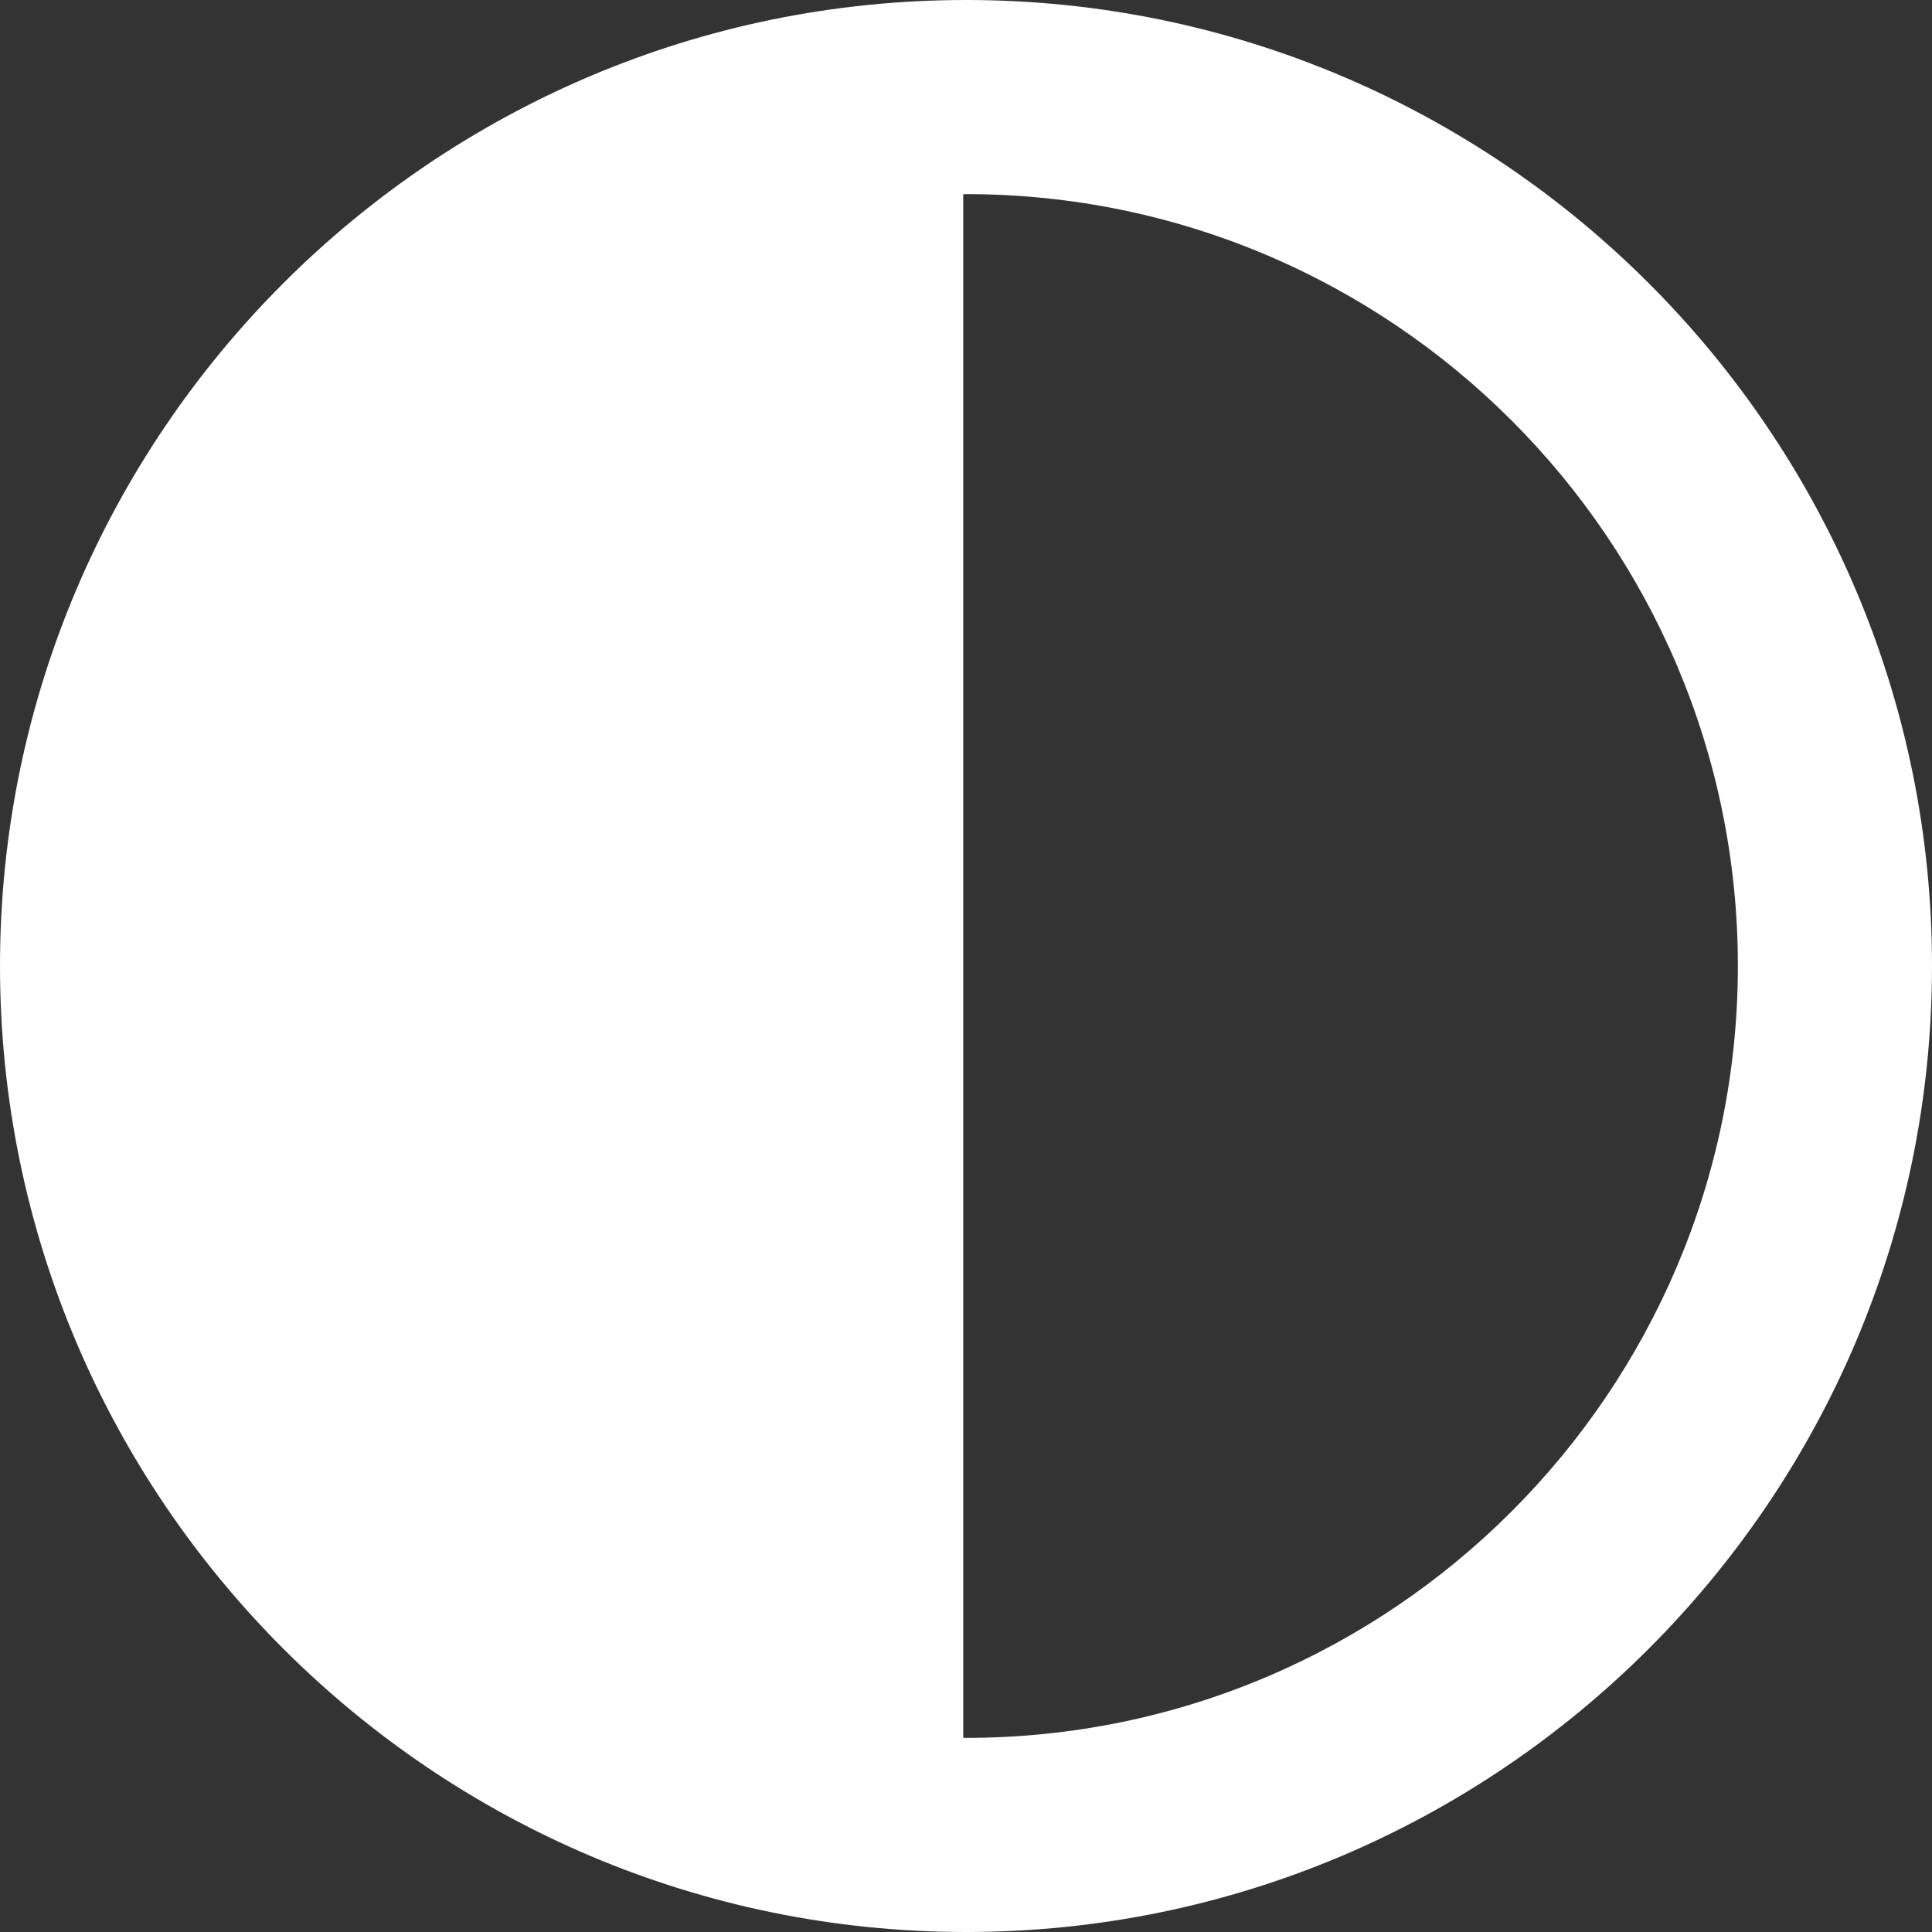 <svg width="25" height="25" viewBox="0 0 25 25" fill="none" xmlns="http://www.w3.org/2000/svg">
<rect x="0" y="0" width="25" height="25" fill="#333333" stroke="none"/>
<g clip-path="url(#clip0_617_530)">
<path d="M12.501 0C5.609 0 0 5.607 0 12.499C0 19.392 5.609 25 12.501 25C19.393 25 25 19.392 25 12.499C25 5.607 19.393 0 12.501 0ZM12.501 22.488C12.488 22.488 12.476 22.486 12.464 22.486V2.514C12.476 2.514 12.488 2.512 12.501 2.512C18.007 2.512 22.488 6.992 22.488 12.499C22.488 18.006 18.007 22.488 12.501 22.488Z" fill="white"/>
</g>
<defs>
<clipPath id="clip0_617_530">
<rect width="25" height="25" fill="white"/>
</clipPath>
</defs>
</svg>
